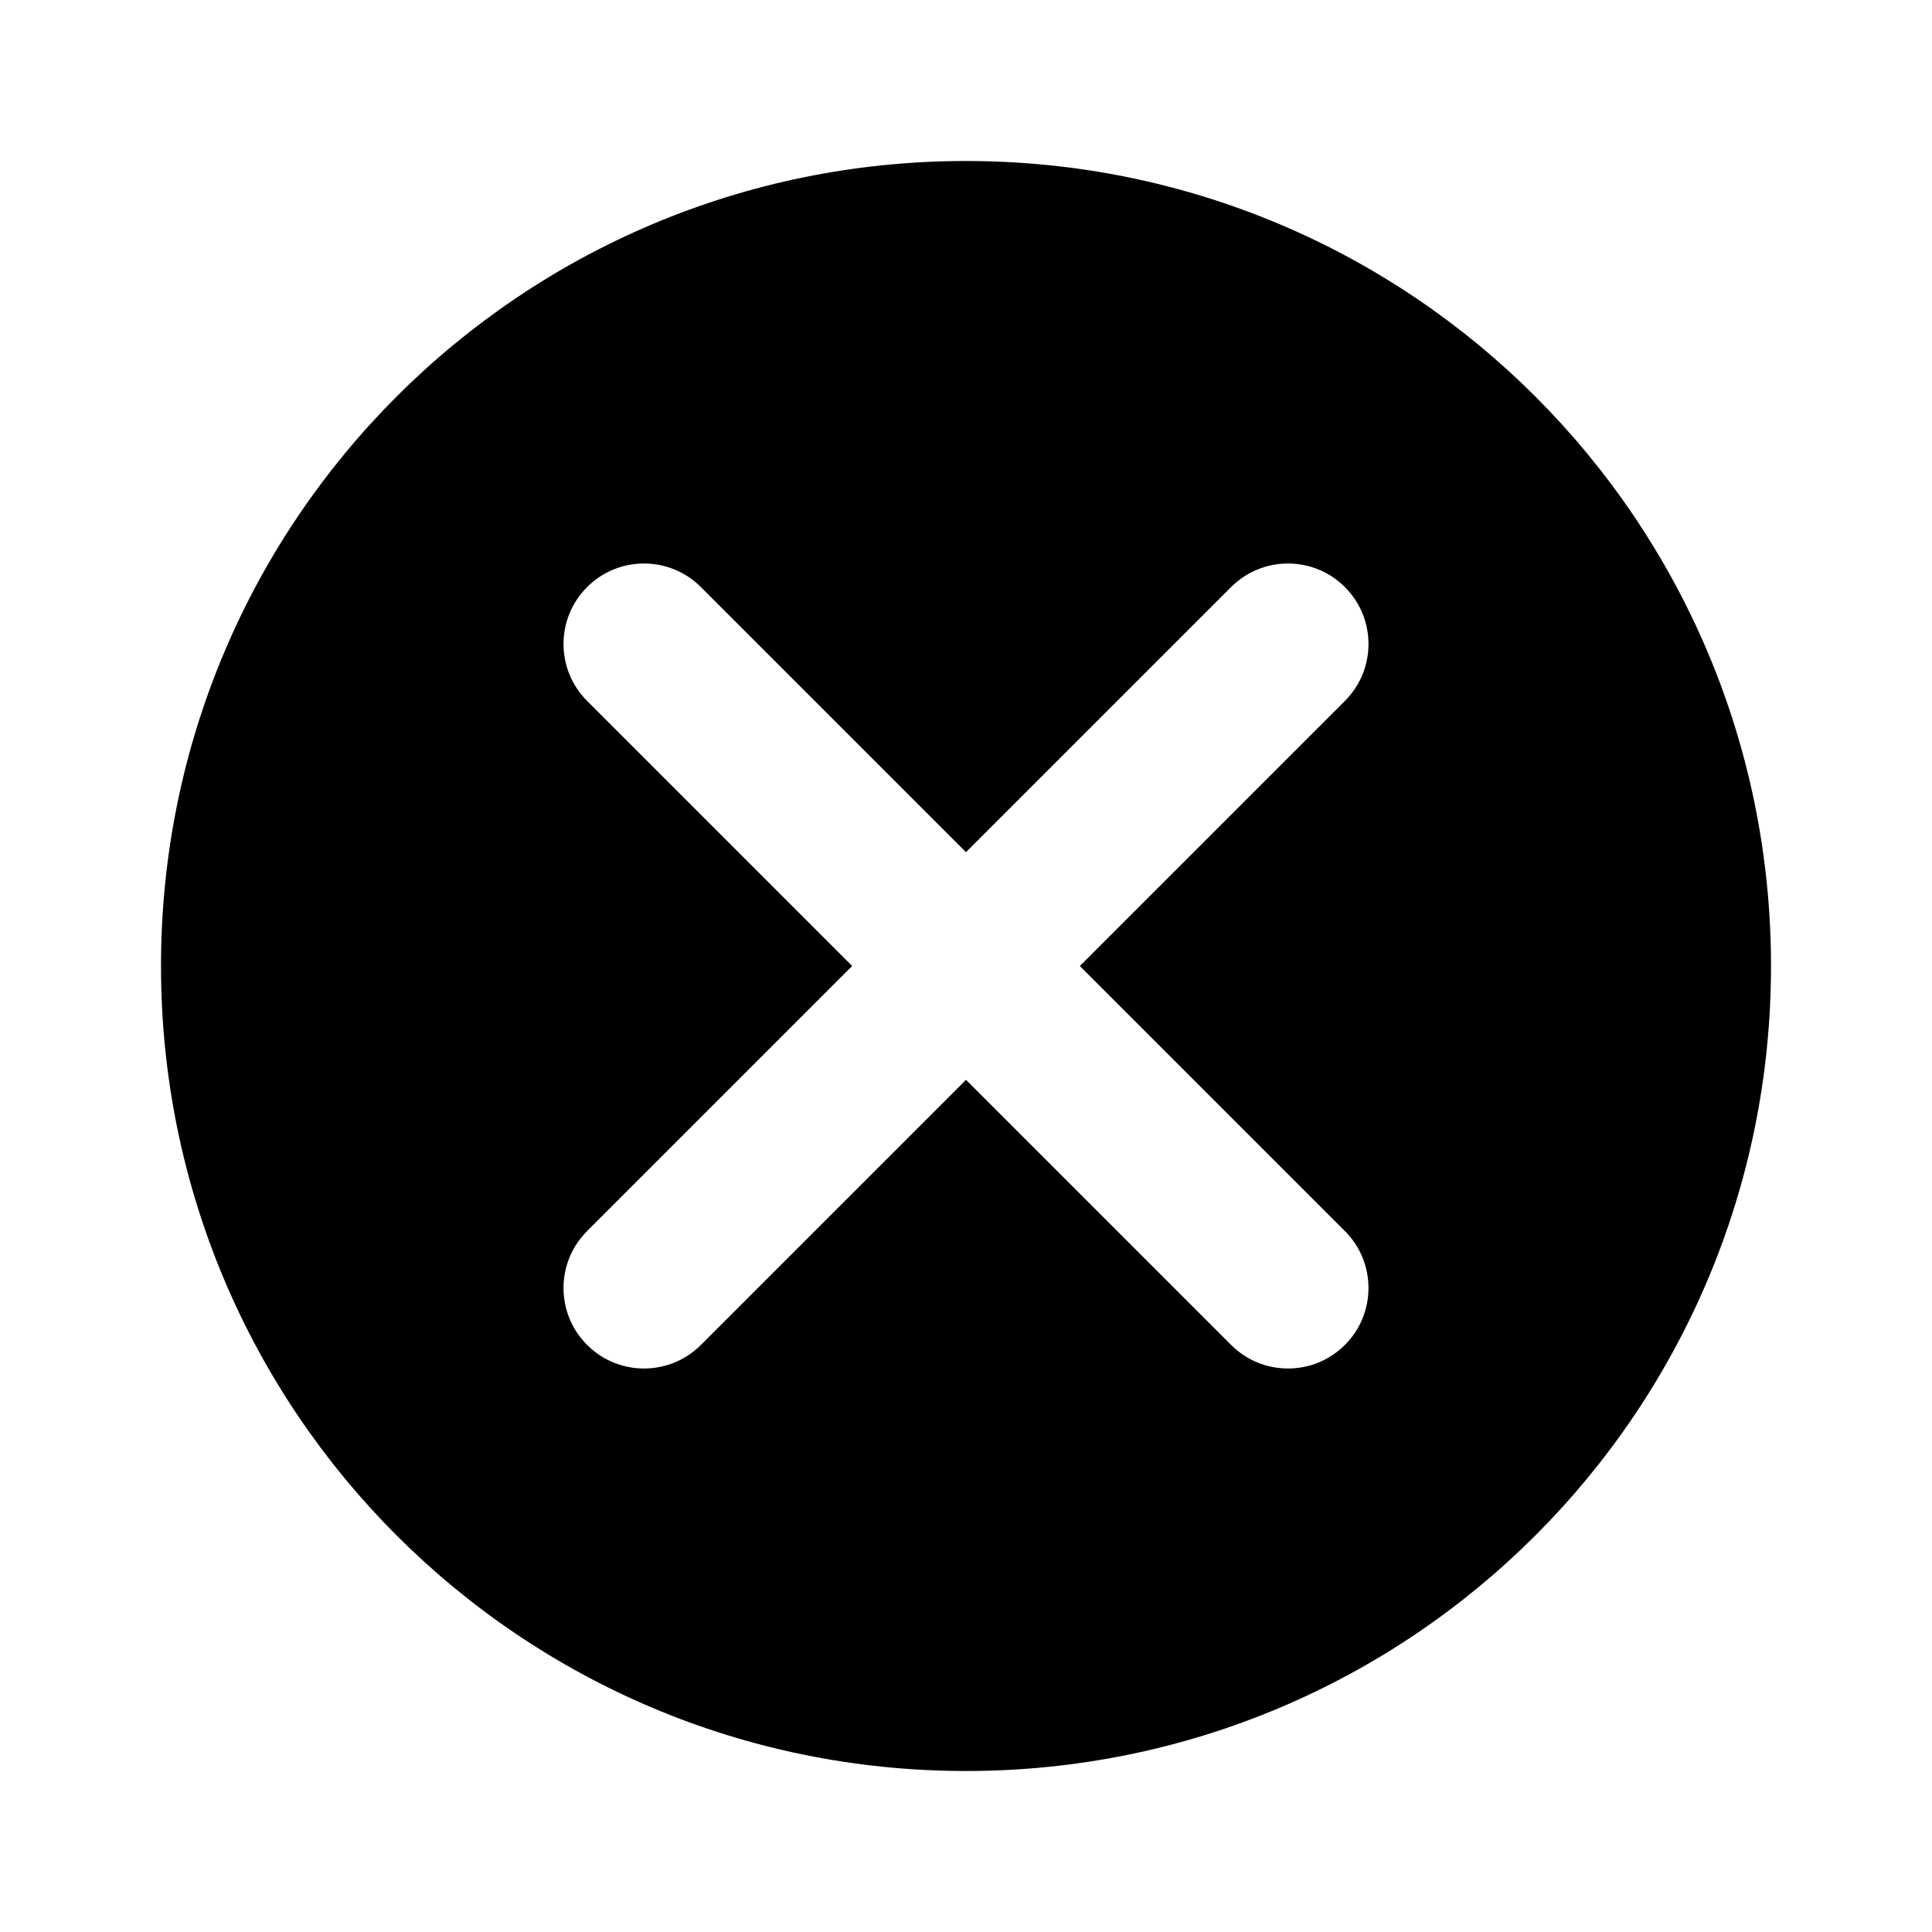 <?xml version="1.0" encoding="UTF-8"?>
<svg xmlns="http://www.w3.org/2000/svg" xmlns:xlink="http://www.w3.org/1999/xlink" viewBox="0 0 48 48" width="48px" height="48px">
<g id="surface29634766">
<path style=" stroke:none;fill-rule:nonzero;fill:rgb(0%,0%,0%);fill-opacity:1;" d="M 24 4 C 12.941 4 4 12.941 4 24 C 4 35.059 12.941 44 24 44 C 35.059 44 44 35.059 44 24 C 44 12.941 35.059 4 24 4 Z M 33.414 30.586 C 34.195 31.367 34.195 32.633 33.414 33.414 C 33.023 33.805 32.512 34 32 34 C 31.488 34 30.977 33.805 30.586 33.414 L 24 26.828 L 17.414 33.414 C 17.023 33.805 16.512 34 16 34 C 15.488 34 14.977 33.805 14.586 33.414 C 13.805 32.633 13.805 31.367 14.586 30.586 L 21.172 24 L 14.586 17.414 C 13.805 16.633 13.805 15.367 14.586 14.586 C 15.367 13.805 16.633 13.805 17.414 14.586 L 24 21.172 L 30.586 14.586 C 31.367 13.805 32.633 13.805 33.414 14.586 C 34.195 15.367 34.195 16.633 33.414 17.414 L 26.828 24 Z M 33.414 30.586 "/>
</g>
</svg>
